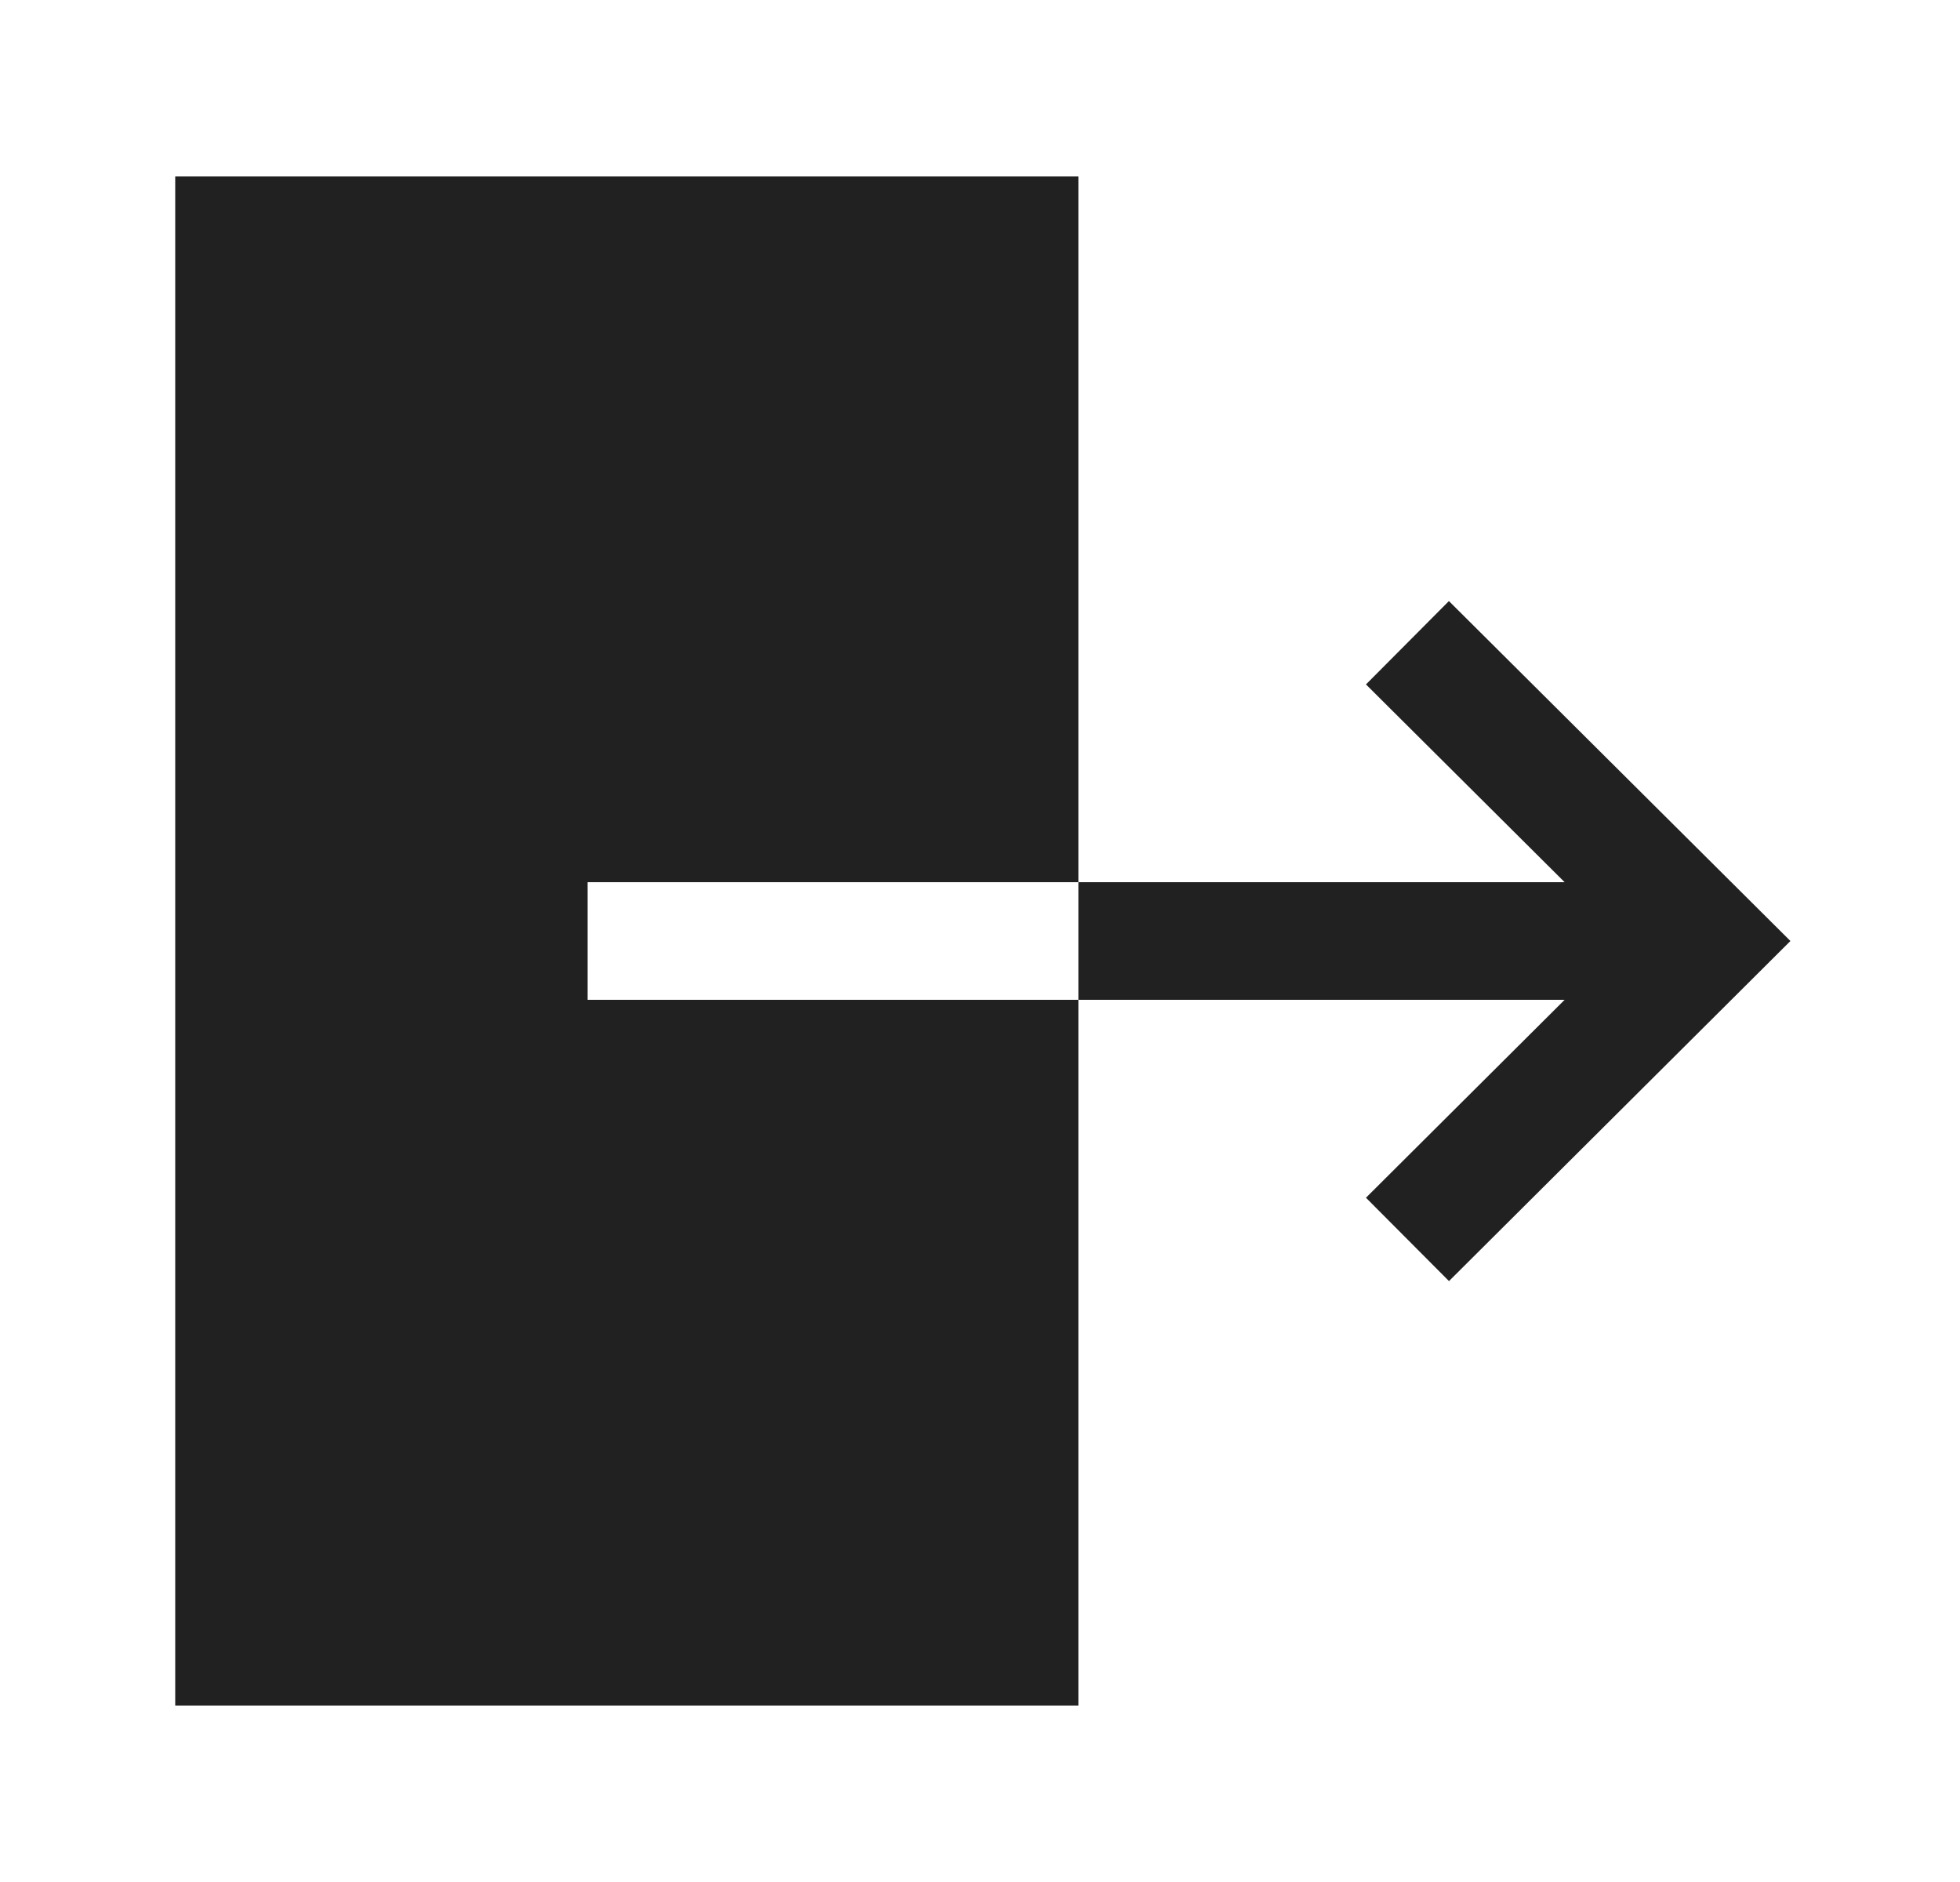 <svg width="25" height="24" viewBox="0 0 25 24" fill="none" xmlns="http://www.w3.org/2000/svg">
<path fill-rule="evenodd" clip-rule="evenodd" d="M18.481 7.665L17.423 8.728L19.957 11.25H13.755V12.75H19.957L17.423 15.274L18.482 16.337L22.837 12L18.481 7.665Z" fill="#212121"/>
<path fill-rule="evenodd" clip-rule="evenodd" d="M7.495 11.25L13.755 11.25L13.755 2.25H2.235V21.75H13.755L13.755 12.75L7.495 12.75V11.25Z" fill="#212121"/>
</svg>
